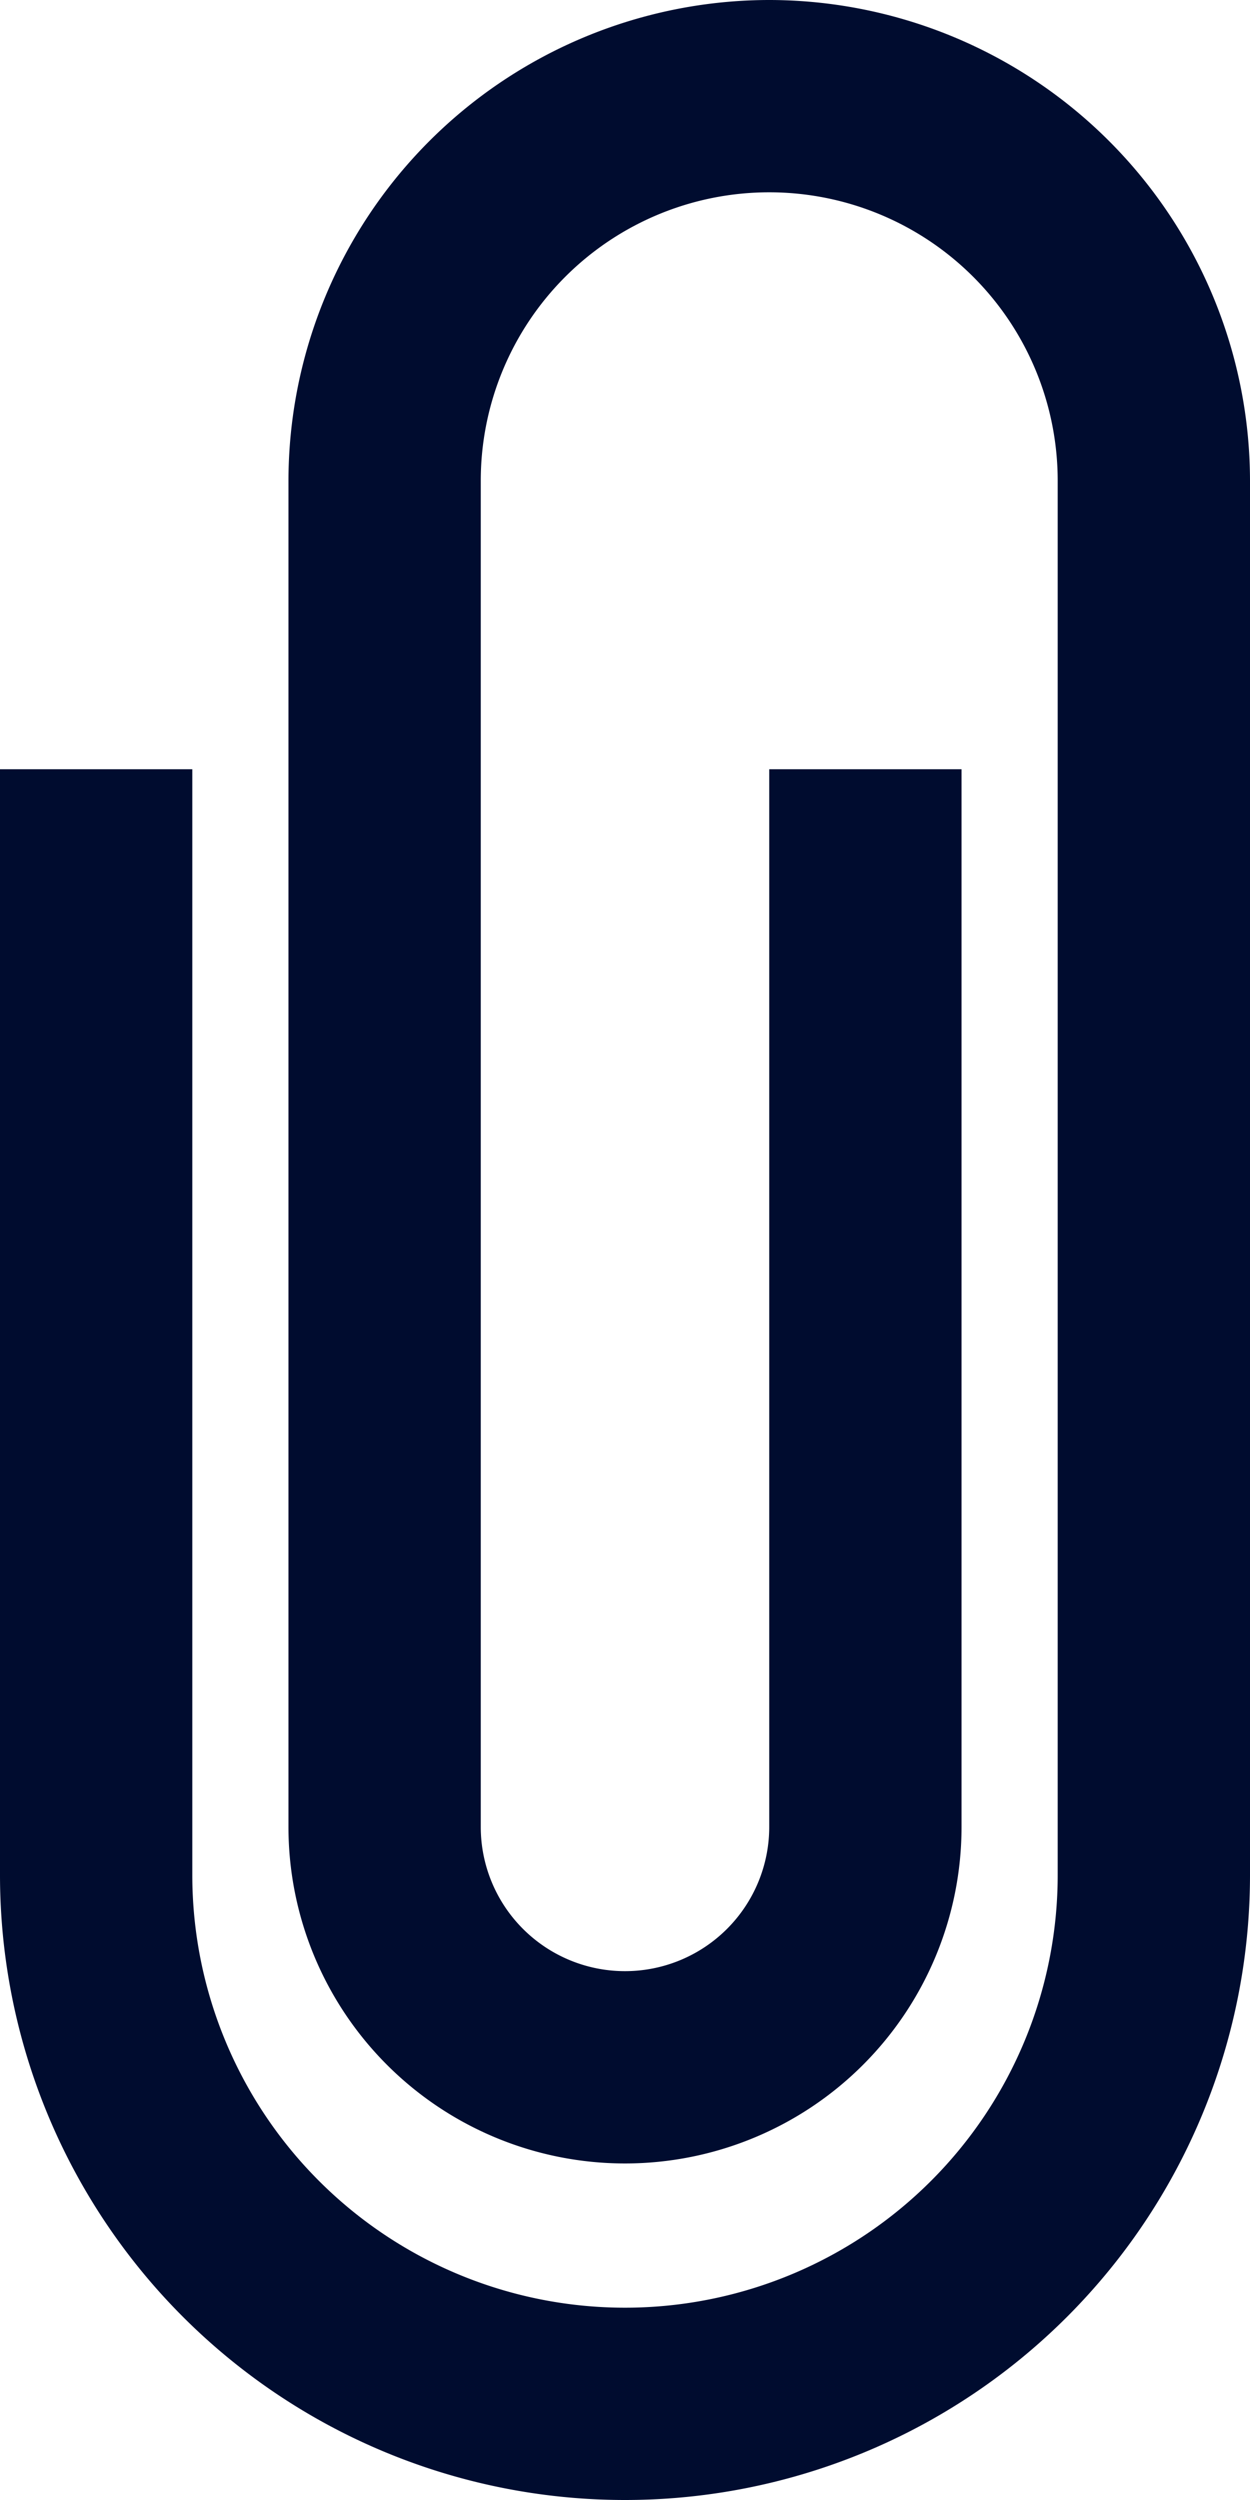 <svg id="Layer_1" data-name="Layer 1" xmlns="http://www.w3.org/2000/svg" viewBox="0 0 13 26">
  <title>swipes-ui-workspaces-icon-attachment-default</title>
  <path d="M1459,984a5.006,5.006,0,0,0-5,5v14a3.5,3.5,0,0,0,7,0V992h-2v11a1.5,1.5,0,0,1-3,0V989a3,3,0,0,1,6,0v14.5a4.5,4.5,0,0,1-9,0V992h-2v11.5a6.5,6.5,0,0,0,13,0V989A5.006,5.006,0,0,0,1459,984Z" transform="translate(-1451 -984)" fill="#000c2f"/>
</svg>
